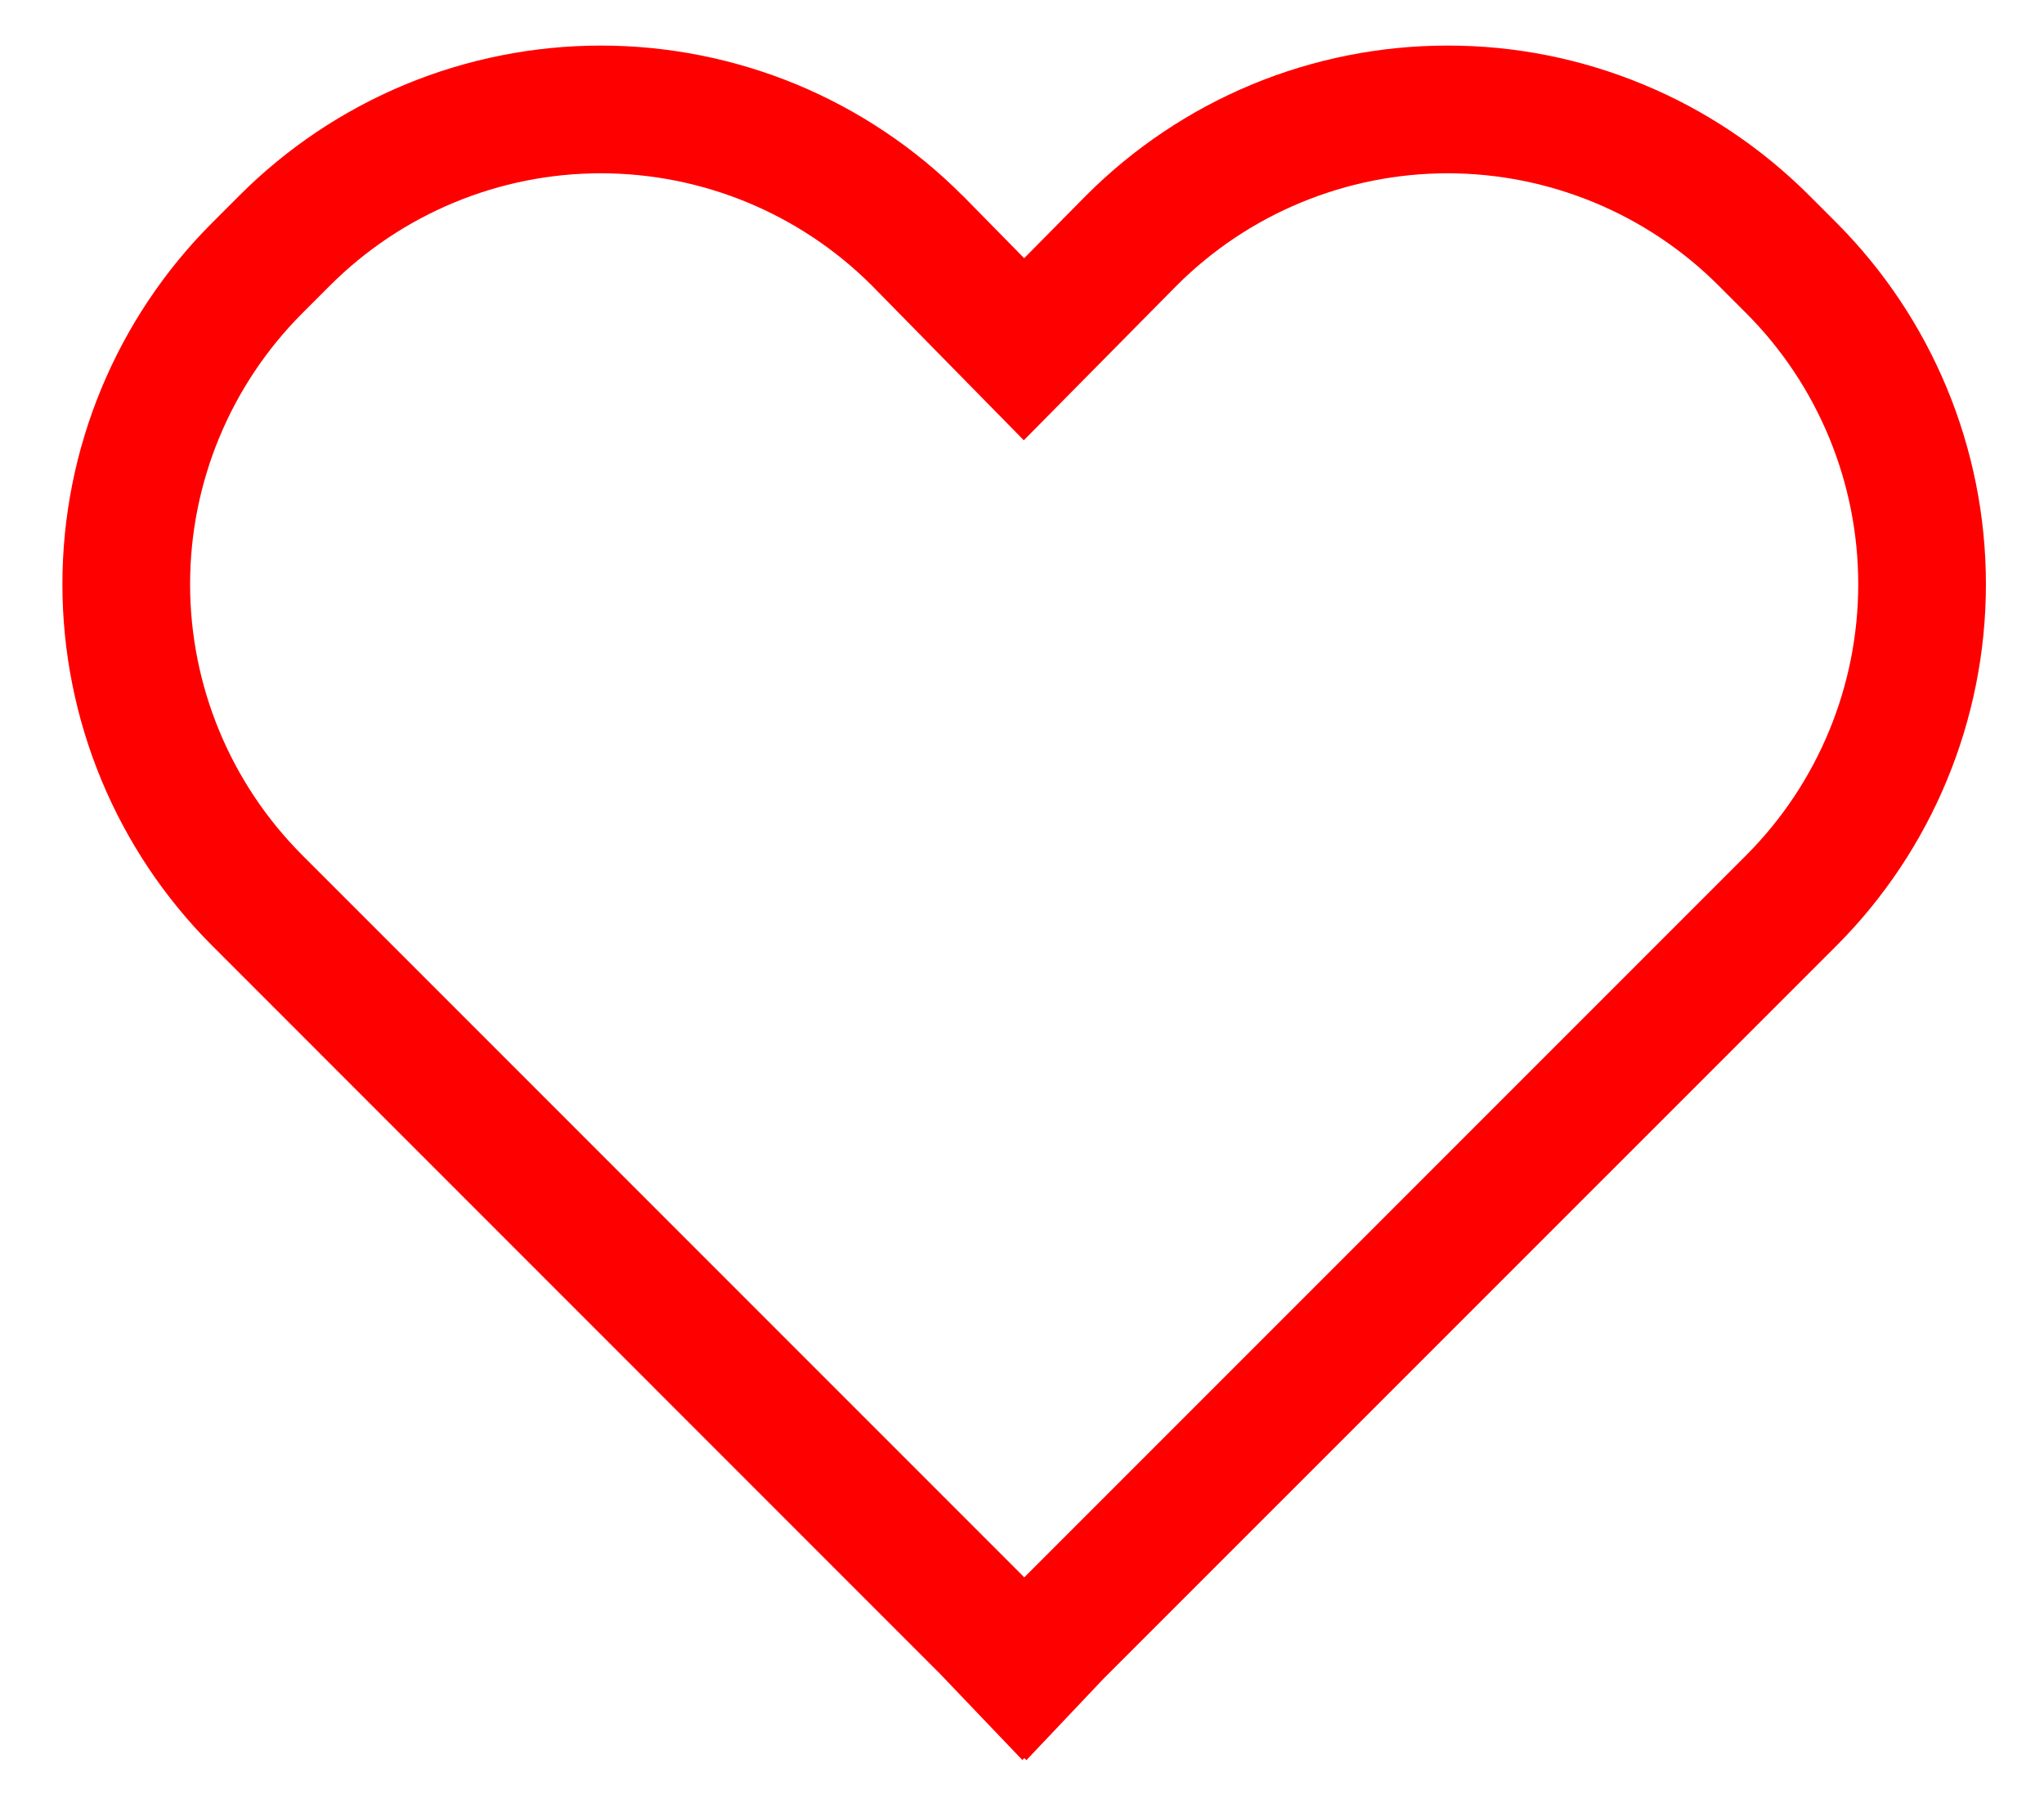 <svg width="17" height="15" viewBox="0 0 17 15" fill="none" xmlns="http://www.w3.org/2000/svg">
<path d="M15.045 1.623C14.65 1.229 14.182 0.915 13.666 0.702C13.15 0.488 12.597 0.378 12.038 0.379C11.48 0.379 10.927 0.489 10.411 0.703C9.896 0.917 9.427 1.231 9.033 1.626L8.518 2.147L8.007 1.627L8.003 1.624C7.609 1.229 7.14 0.916 6.625 0.702C6.109 0.489 5.556 0.379 4.998 0.379C4.44 0.379 3.887 0.489 3.372 0.702C2.856 0.916 2.388 1.229 1.993 1.624L1.764 1.853C0.967 2.65 0.519 3.731 0.519 4.858C0.519 5.985 0.967 7.066 1.764 7.863L7.819 13.919L8.503 14.635L8.519 14.619L8.537 14.636L9.177 13.96L15.275 7.863C16.07 7.066 16.517 5.985 16.517 4.858C16.517 3.731 16.07 2.651 15.275 1.853L15.045 1.623ZM14.523 7.112L8.519 13.116L2.515 7.112C1.917 6.514 1.581 5.703 1.581 4.858C1.581 4.013 1.917 3.202 2.515 2.604L2.744 2.375C3.342 1.777 4.152 1.441 4.997 1.441C5.842 1.441 6.652 1.776 7.25 2.373L8.515 3.661L9.786 2.375C10.082 2.079 10.433 1.844 10.82 1.684C11.207 1.524 11.621 1.441 12.04 1.441C12.459 1.441 12.873 1.524 13.26 1.684C13.646 1.844 13.998 2.079 14.294 2.375L14.523 2.604C15.12 3.202 15.455 4.013 15.455 4.858C15.455 5.703 15.12 6.514 14.523 7.112Z" fill="#FF0000"/>
</svg>

